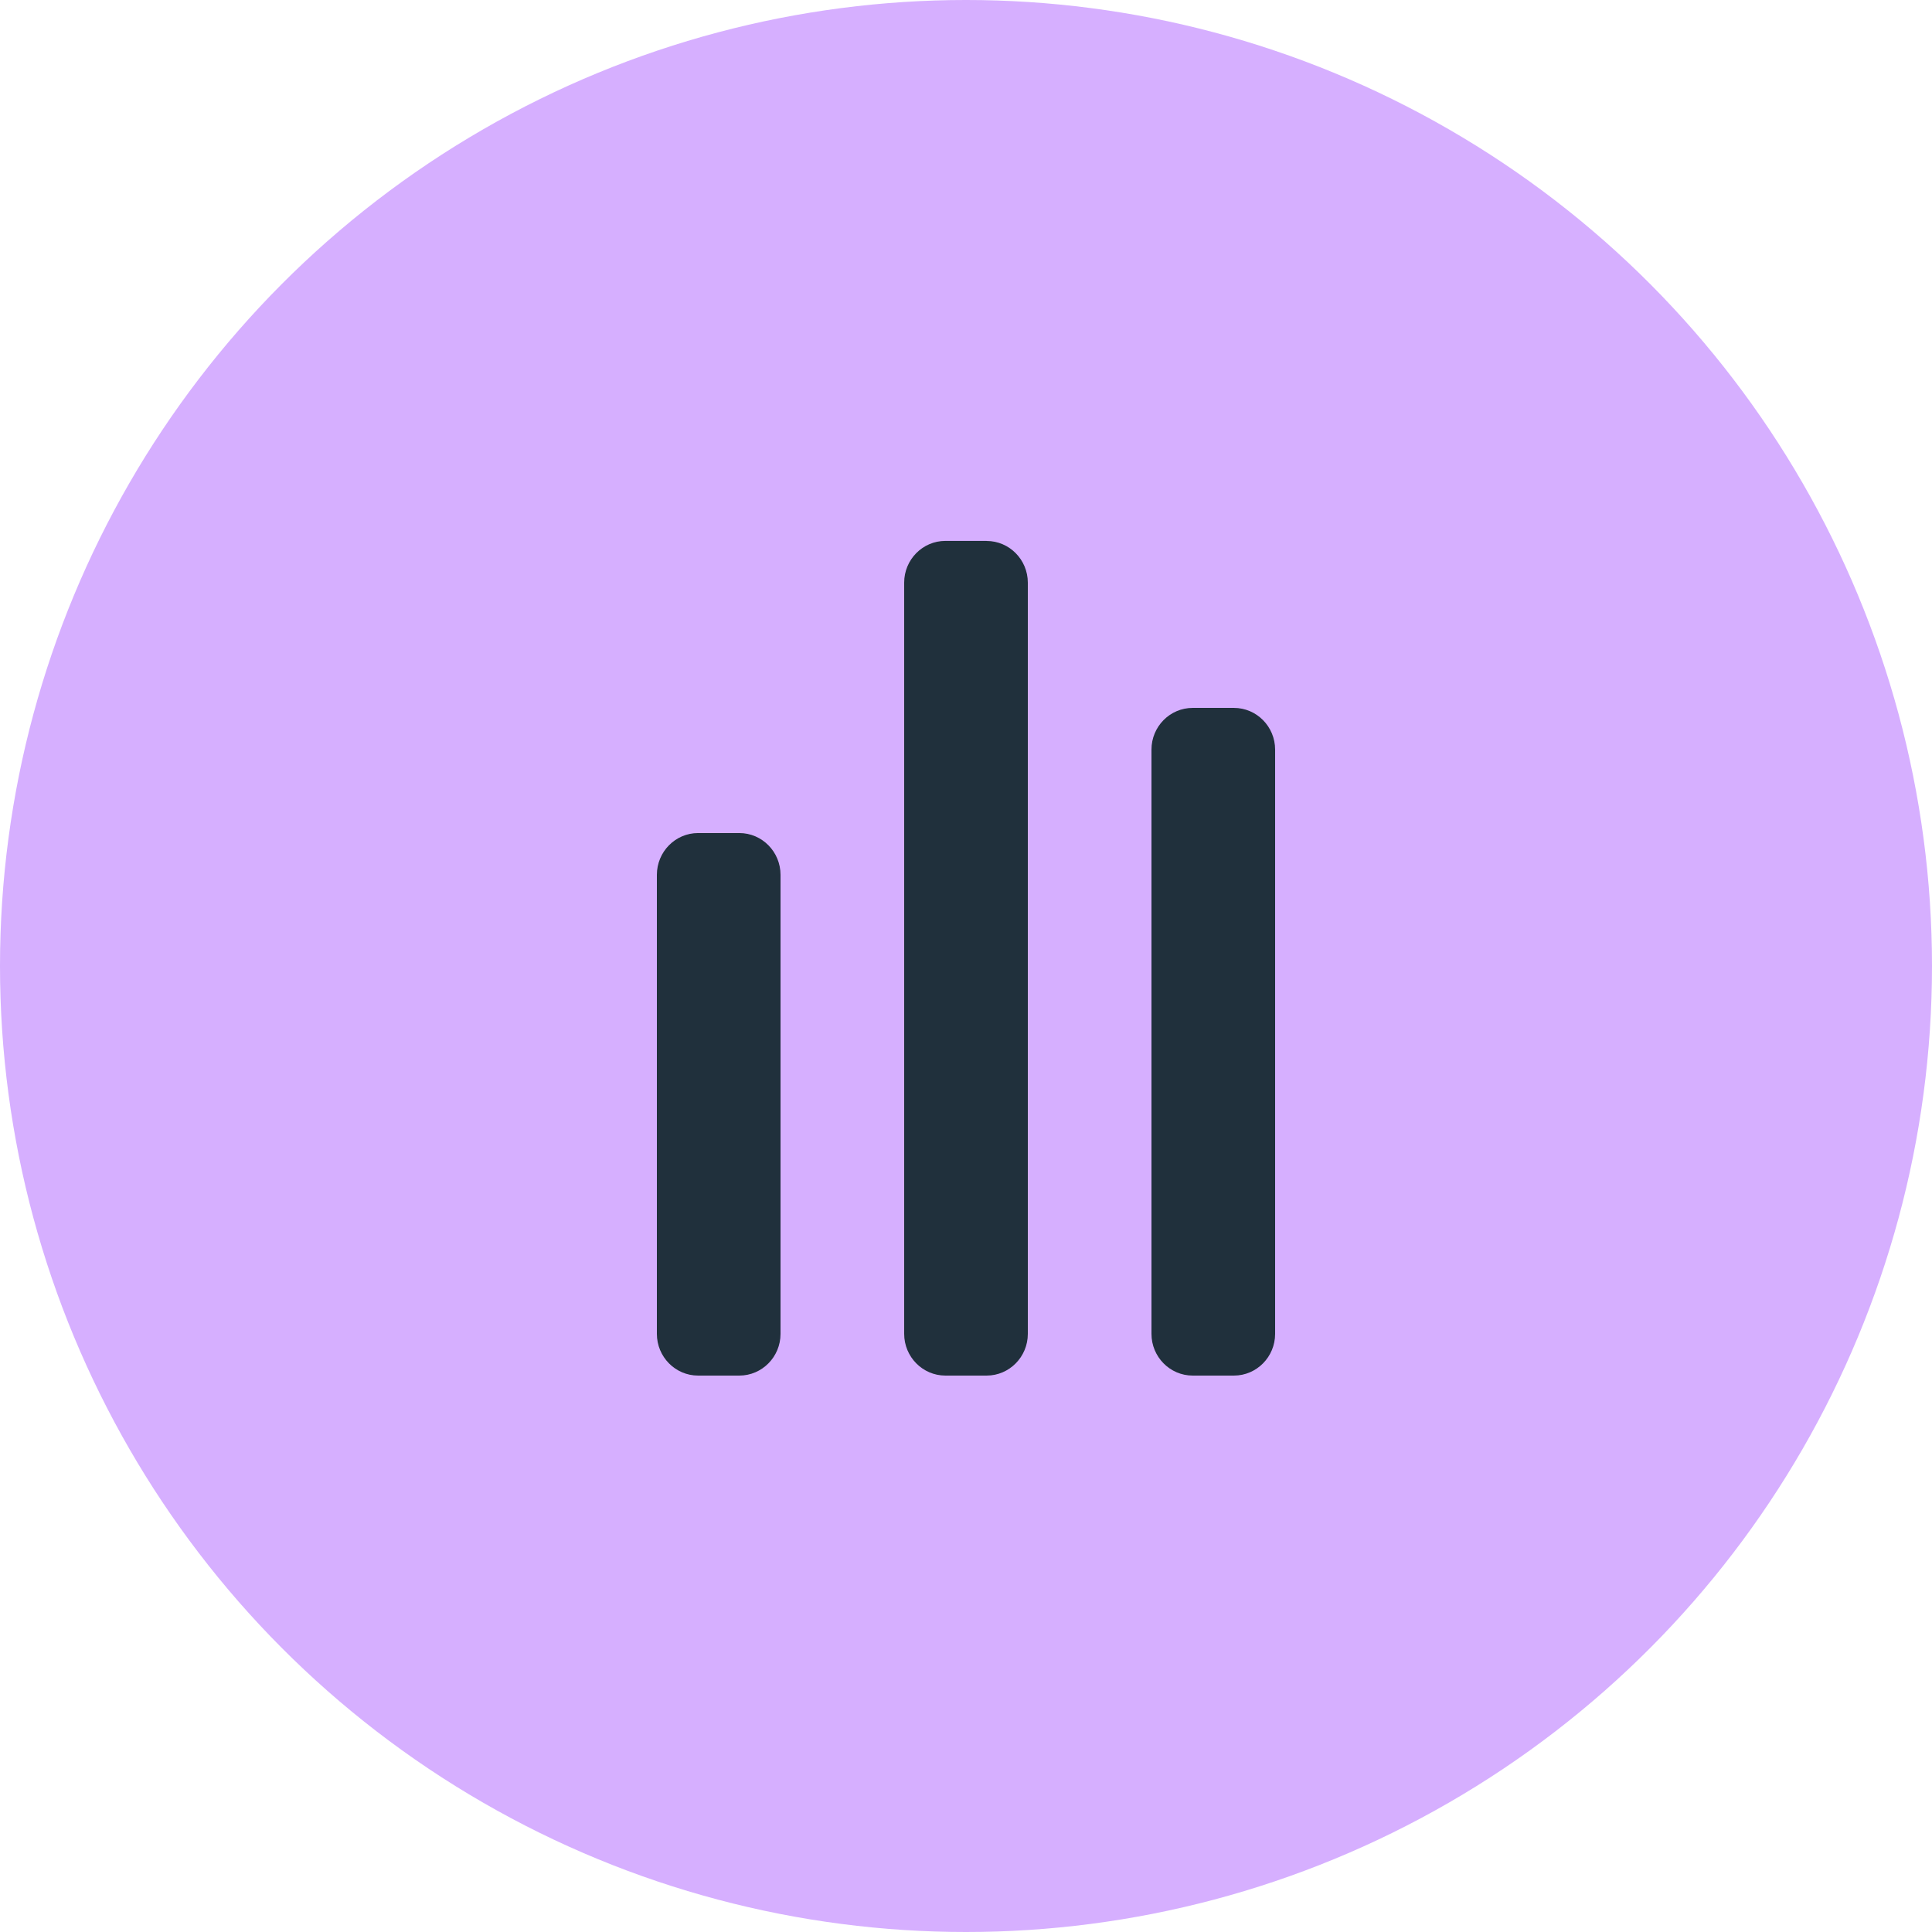 <svg xmlns="http://www.w3.org/2000/svg" width="32" height="32" viewBox="0 0 32 32">
    <g fill="none">
        <circle cx="16" cy="16" r="16" fill="#D6AFFF"/>
        <path fill="#20303C" d="M16.341 8.96c.377 0 .683.31.683.691v12.442c0 .381-.306.691-.683.691h-.682c-.377 0-.683-.31-.683-.691V9.65c0-.381.306-.691.683-.691h.682zm-4.096 4.838c.377 0 .683.31.683.692v7.603c0 .381-.306.691-.683.691h-.682c-.377 0-.683-.31-.683-.691V14.49c0-.382.306-.692.683-.692h.682zm8.192-2.073c.377 0 .683.31.683.691v9.677c0 .381-.306.691-.683.691h-.682c-.377 0-.683-.31-.683-.691v-9.677c0-.382.306-.691.683-.691h.682z"/>
    </g>
</svg>

